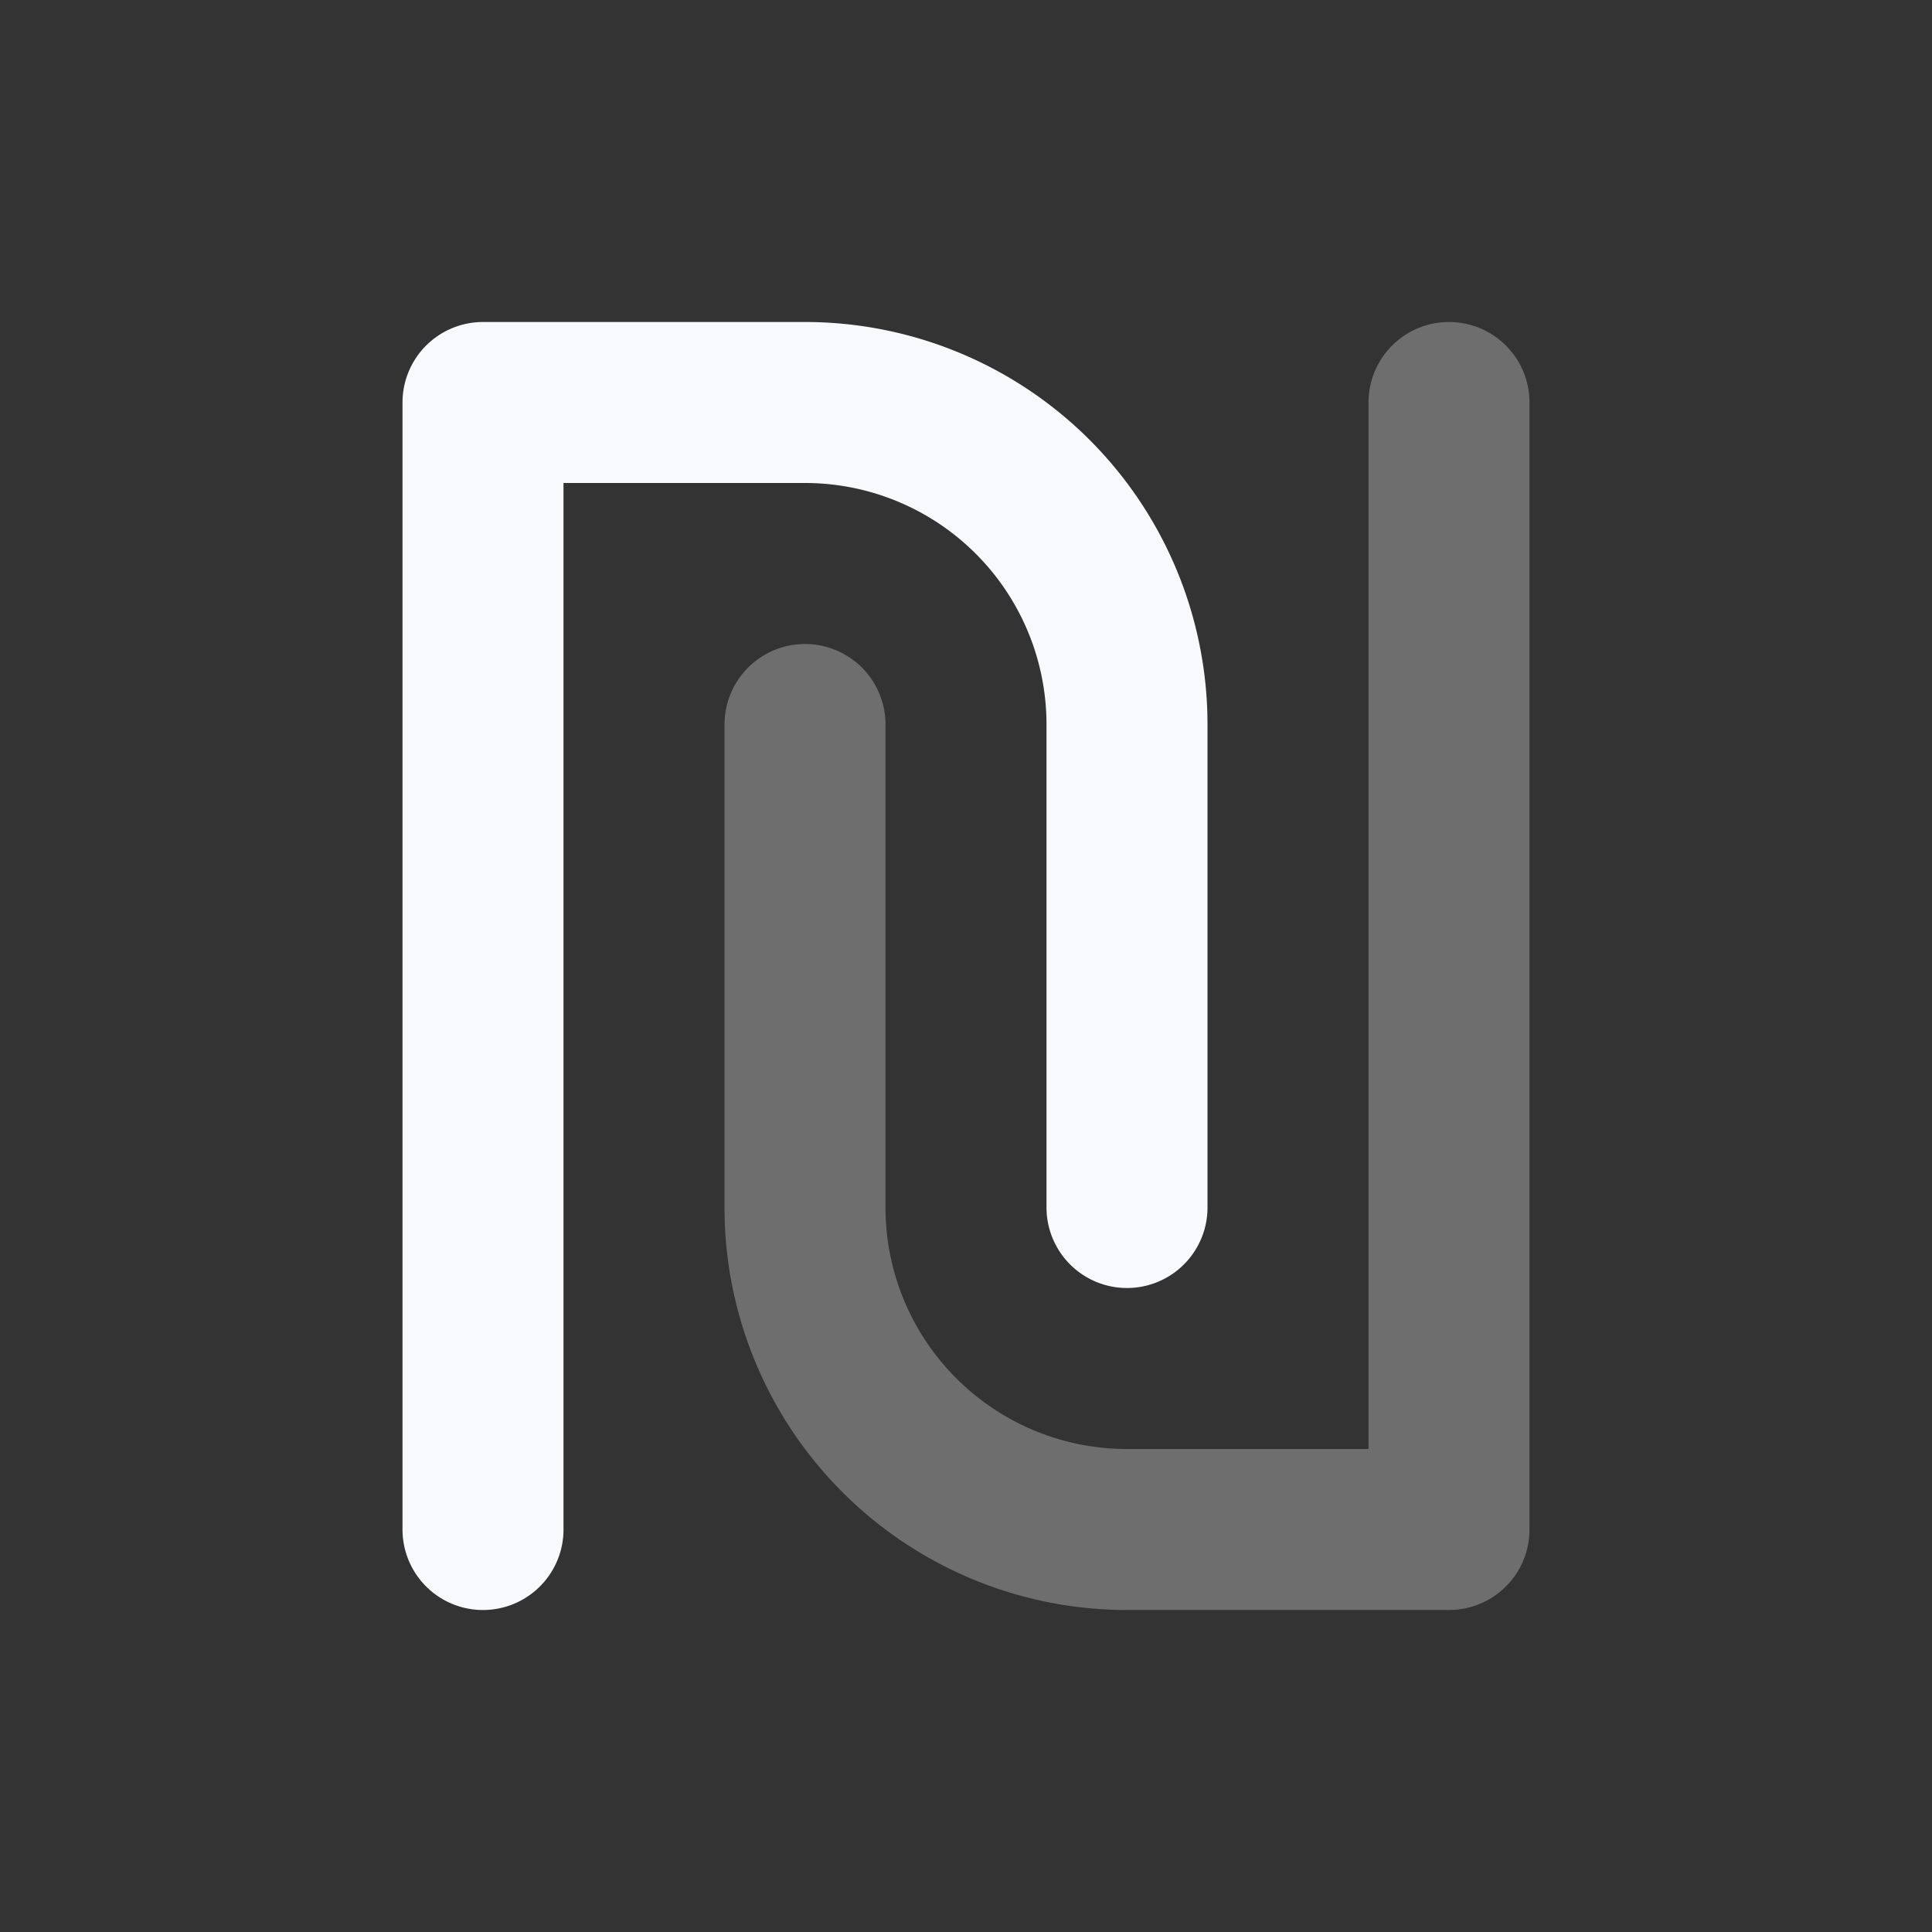 <svg xmlns="http://www.w3.org/2000/svg" width="24" height="24" fill="none"><rect width="100%" height="100%" fill="#333333" stroke="none"/><path stroke="#F7F9FC" stroke-linecap="round" stroke-linejoin="round" stroke-width="2" d="M18 5v14h-4a4 4 0 0 1-4-4V9" opacity=".3"/><path stroke="#F7F9FC" stroke-linecap="round" stroke-linejoin="round" stroke-width="2" d="M6 19V5h4a4 4 0 0 1 4 4v6"/></svg>